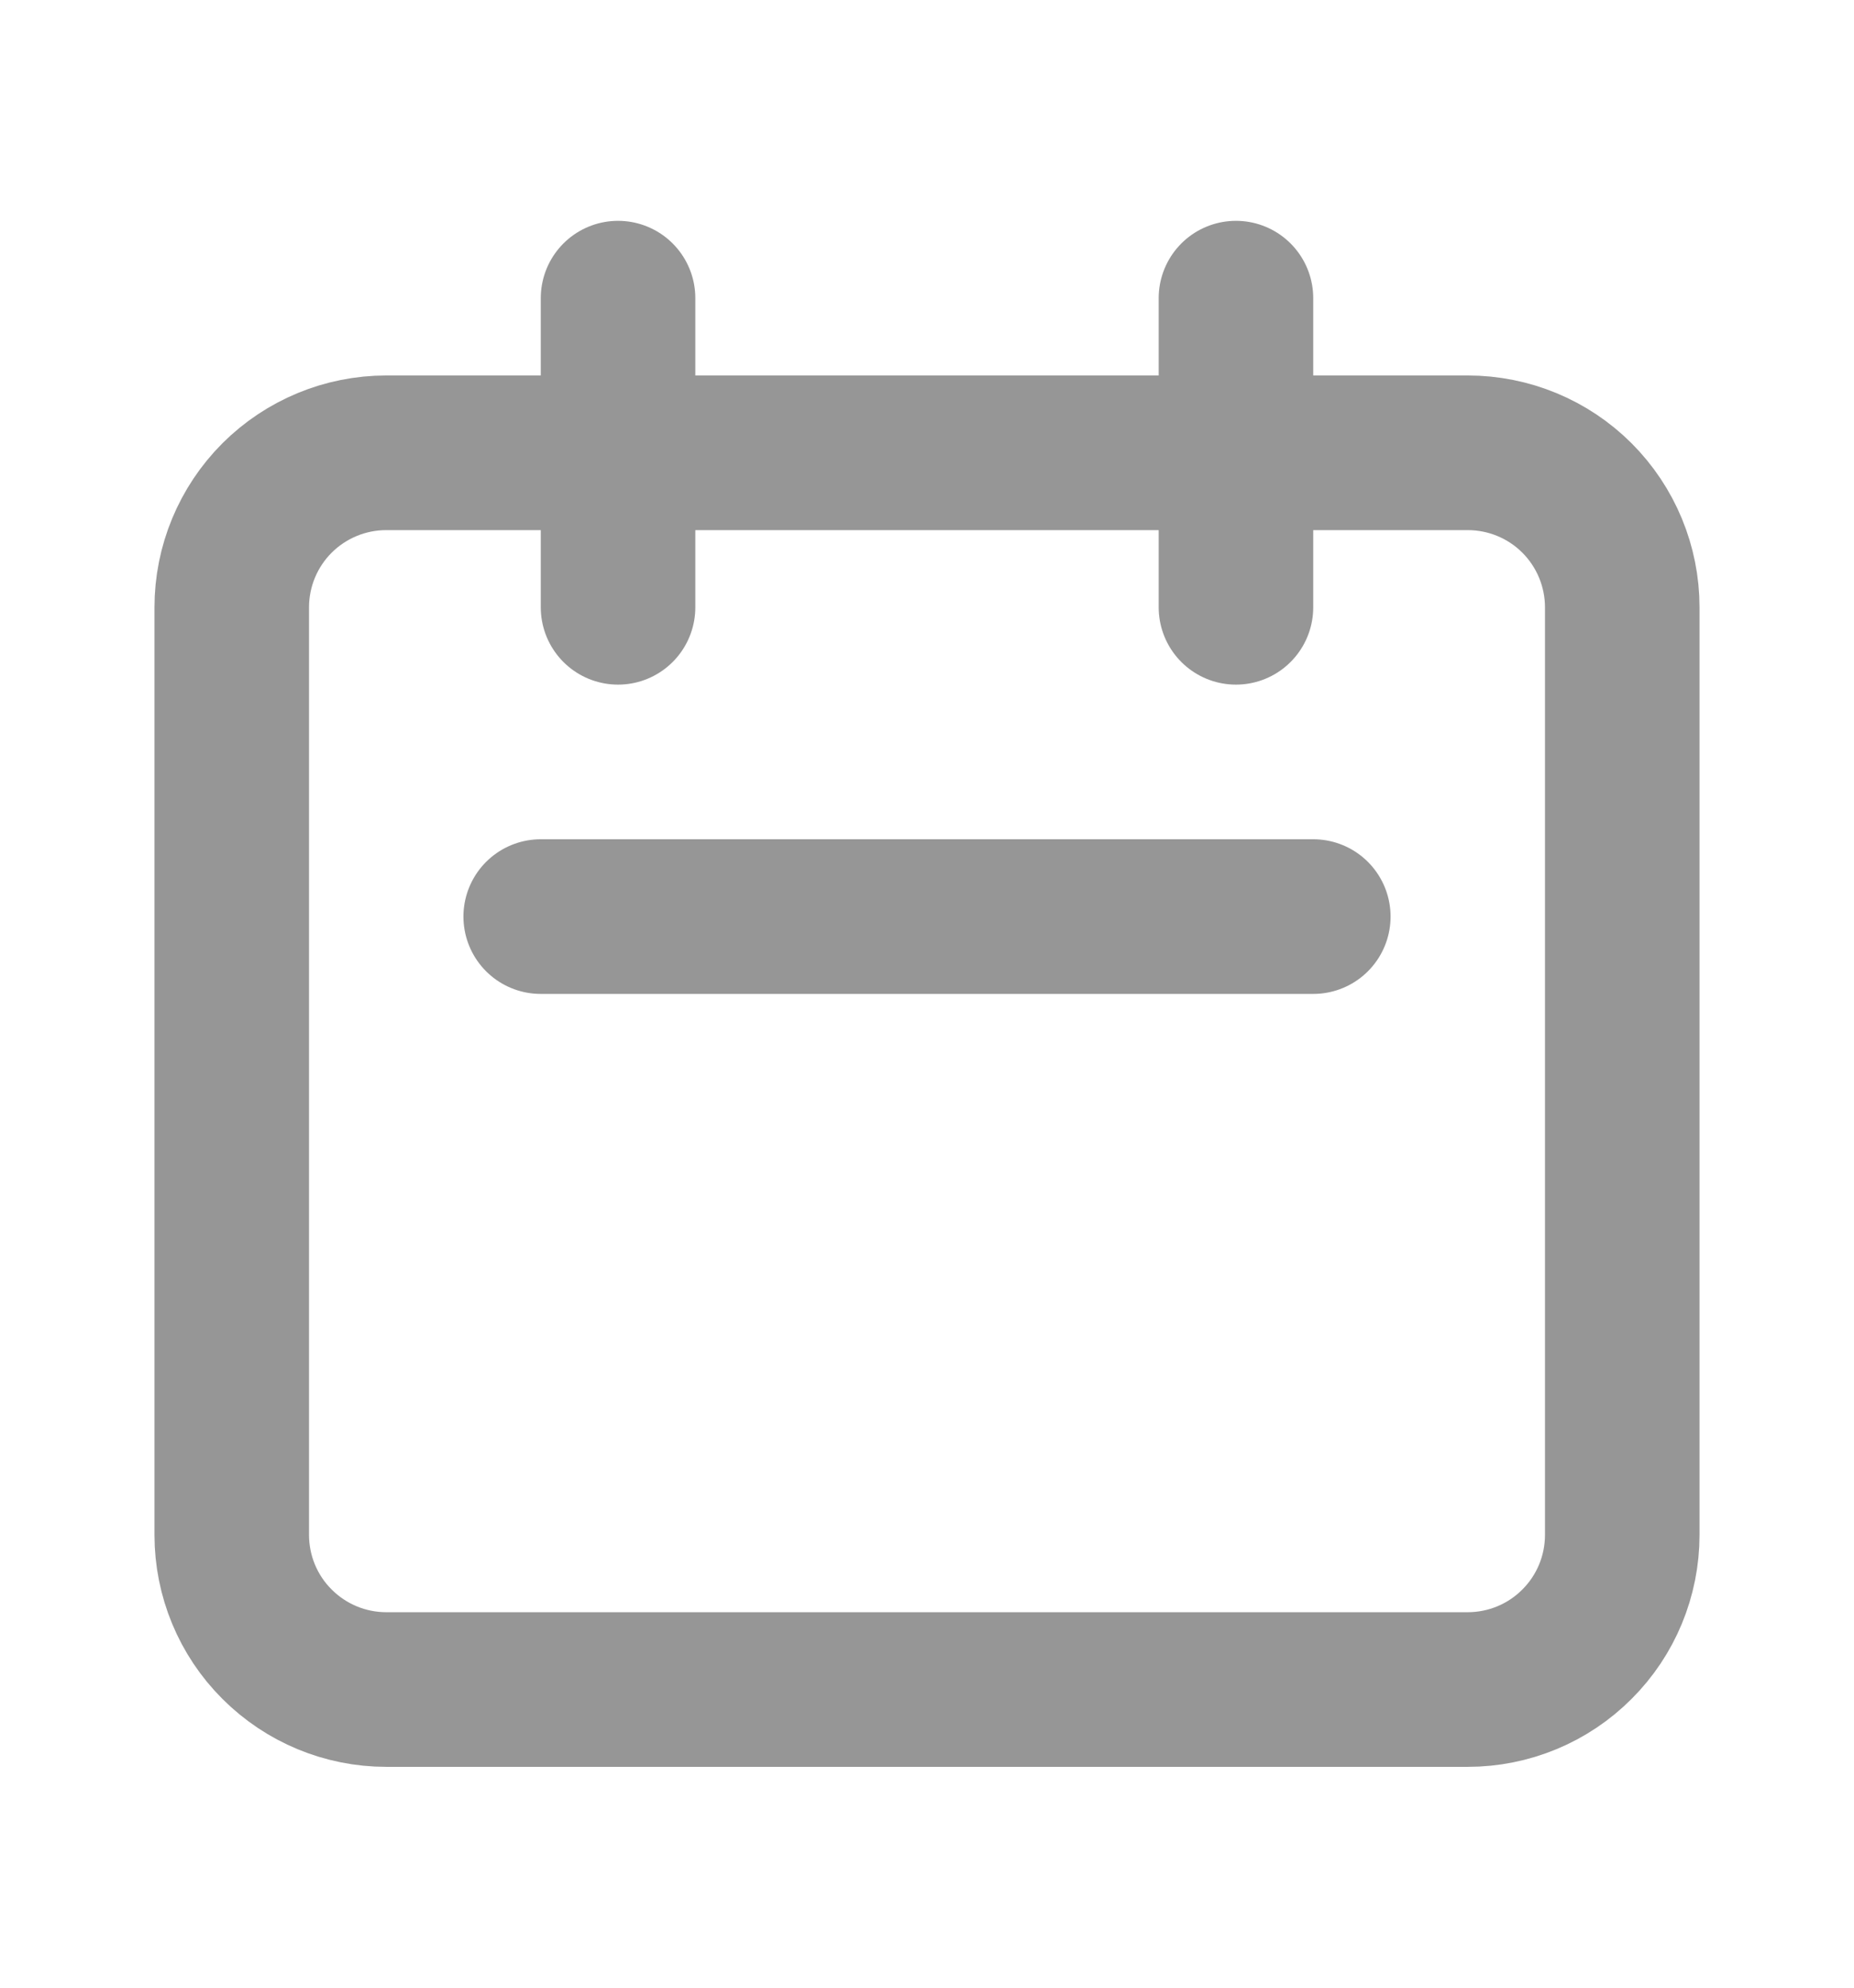<svg width="14" height="15" viewBox="0 0 14 15" fill="none" xmlns="http://www.w3.org/2000/svg">
<path d="M4.667 4.583V2.25M9.333 4.583V2.25M4.083 6.917H9.917M2.917 12.75H11.083C11.393 12.75 11.69 12.627 11.908 12.408C12.127 12.19 12.25 11.893 12.25 11.583V4.583C12.25 4.274 12.127 3.977 11.908 3.758C11.69 3.54 11.393 3.417 11.083 3.417H2.917C2.607 3.417 2.311 3.54 2.092 3.758C1.873 3.977 1.75 4.274 1.75 4.583V11.583C1.75 11.893 1.873 12.19 2.092 12.408C2.311 12.627 2.607 12.75 2.917 12.75Z" stroke="#969696" stroke-width="1.167" stroke-linecap="round" stroke-linejoin="round"/>
</svg>
